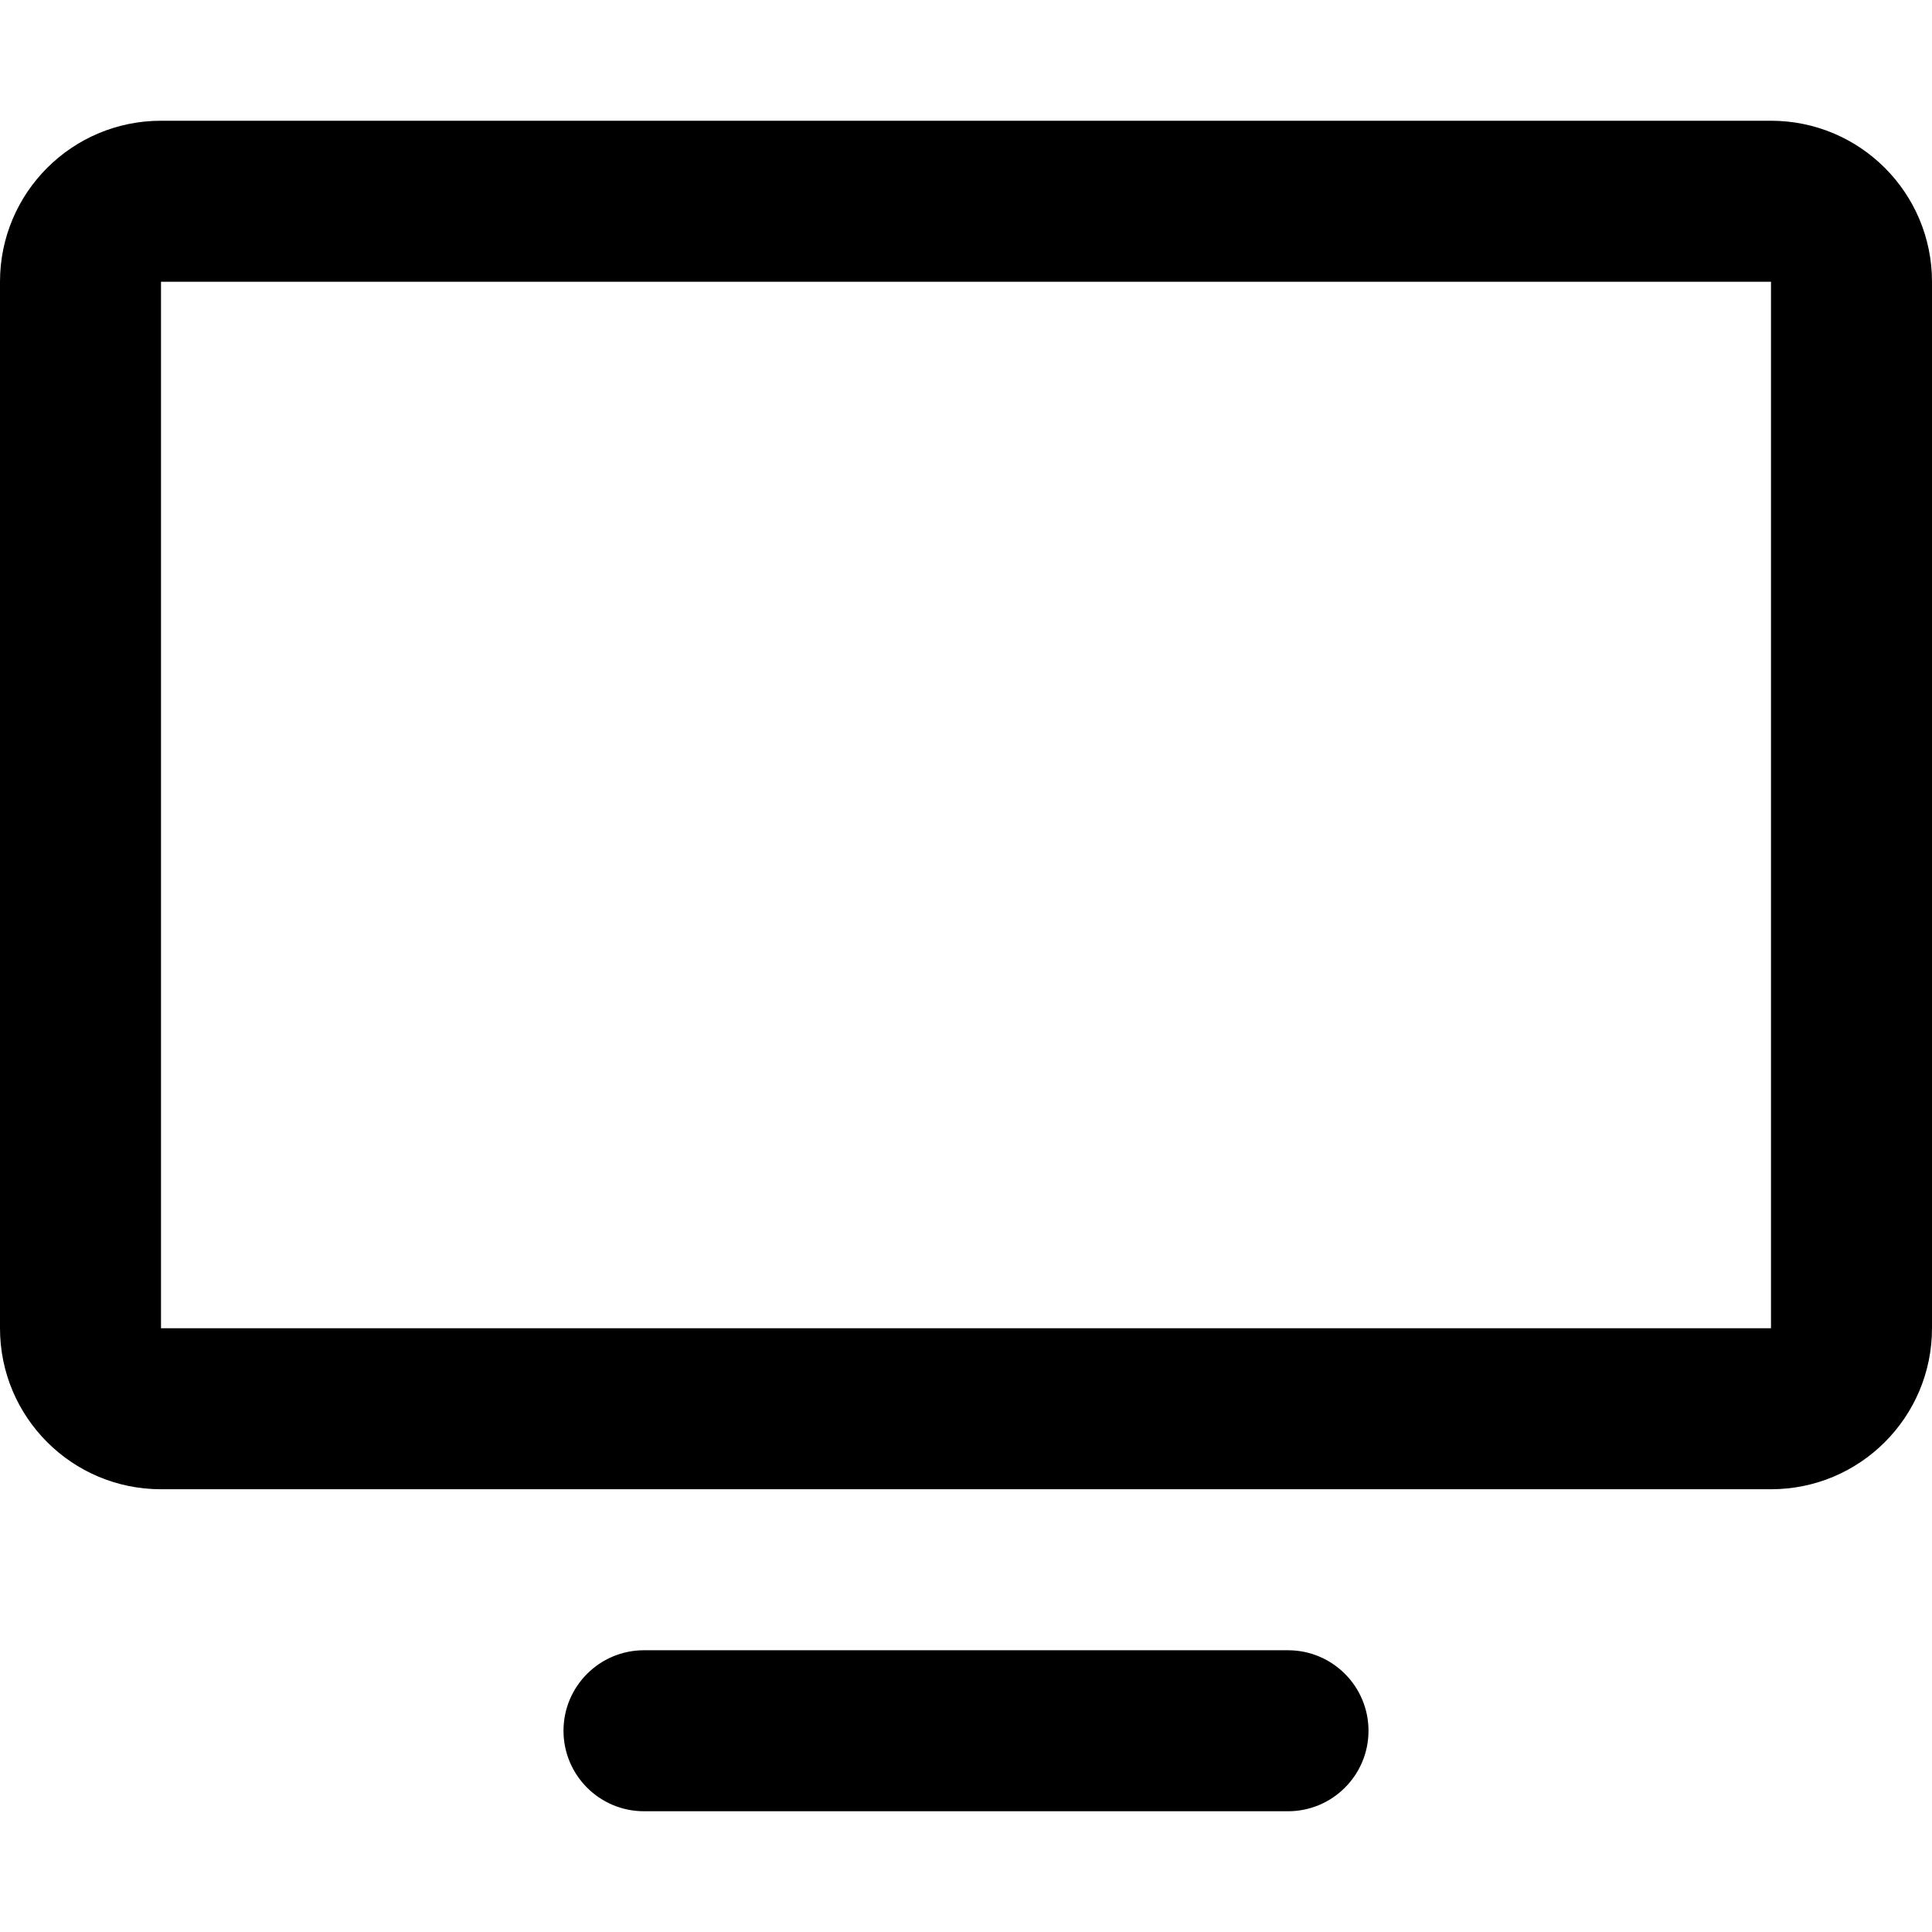 <svg xmlns="http://www.w3.org/2000/svg" viewBox="0 0 24 24"><path fill-rule="evenodd" d="M0 3.5c0-1.105.895-2 2-2h20c1.105 0 2 .895 2 2v13c0 1.105-.895 2-2 2h-20c-1.105 0-2-.895-2-2v-13Zm22 0h-20v13h20v-13Z" clip-rule="evenodd"/><path fill-rule="evenodd" d="M7 21.5c0-.552.448-1 1-1h8c.552 0 1 .448 1 1s-.448 1-1 1h-8c-.552 0-1-.448-1-1Z" clip-rule="evenodd"/></svg>